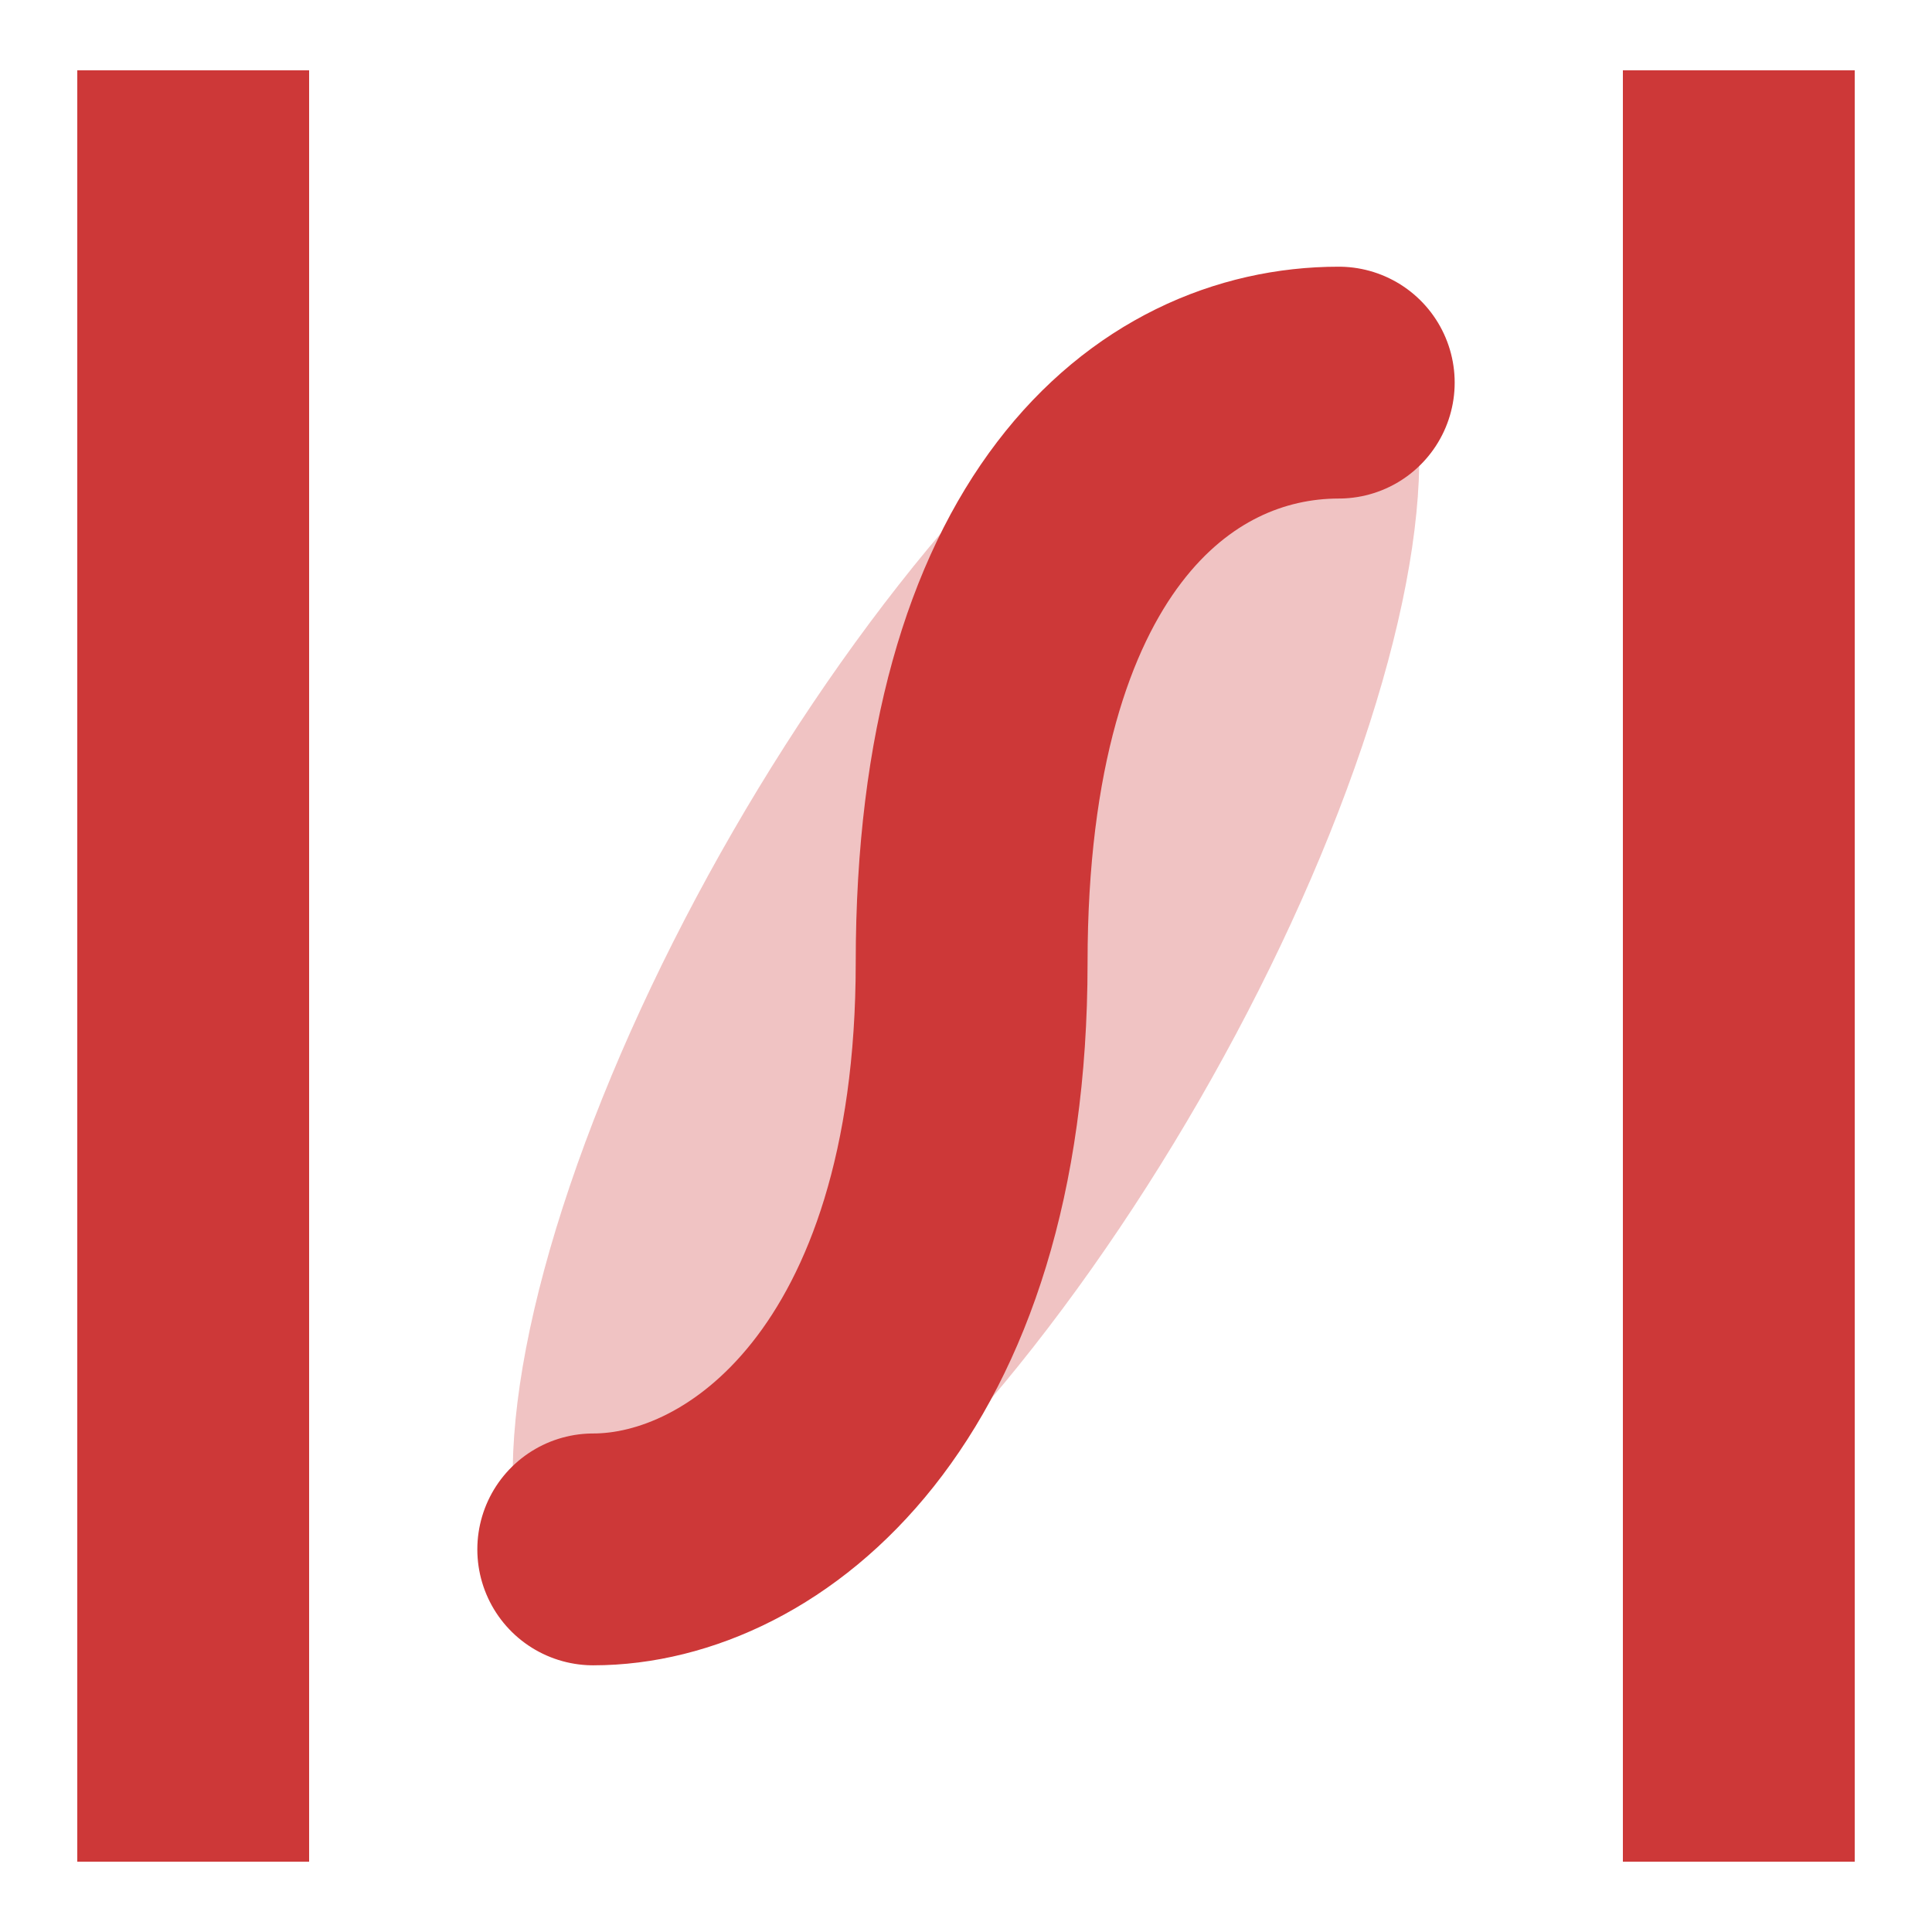 <?xml version="1.0" encoding="utf-8"?>
<svg xmlns="http://www.w3.org/2000/svg" viewBox="0 0 500 500">
  <ellipse style="fill: rgb(205, 56, 56); fill-opacity: 0.3; fill-rule: nonzero; isolation: isolate; transform-origin: 298.288px 212.019px;" cx="298.288" cy="212.019" rx="201.229" ry="69.656" transform="matrix(0.5, -0.866, 0.866, 0.5, -48.288, 37.981)"/>
  <path style="stroke: rgb(205, 56, 56); stroke-width: 60px; transform-box: fill-box; transform-origin: 50% 50%; stroke-linecap: round; fill-opacity: 0.3; fill: none;" d="M 153.532 400.981 C 195.267 400.981 251.461 358.504 251.461 249.157 C 251.461 138.469 300.967 99.02 346.469 99.02"/>
  <line style="fill: rgb(216, 216, 216); stroke: rgb(205, 56, 56); stroke-width: 60px;" x1="50" y1="481.799" x2="50" y2="18.201"/>
  <line style="fill: rgb(216, 216, 216); stroke: rgb(205, 56, 56); stroke-width: 60px;" x1="450" y1="481.799" x2="450" y2="18.201"/>
</svg>